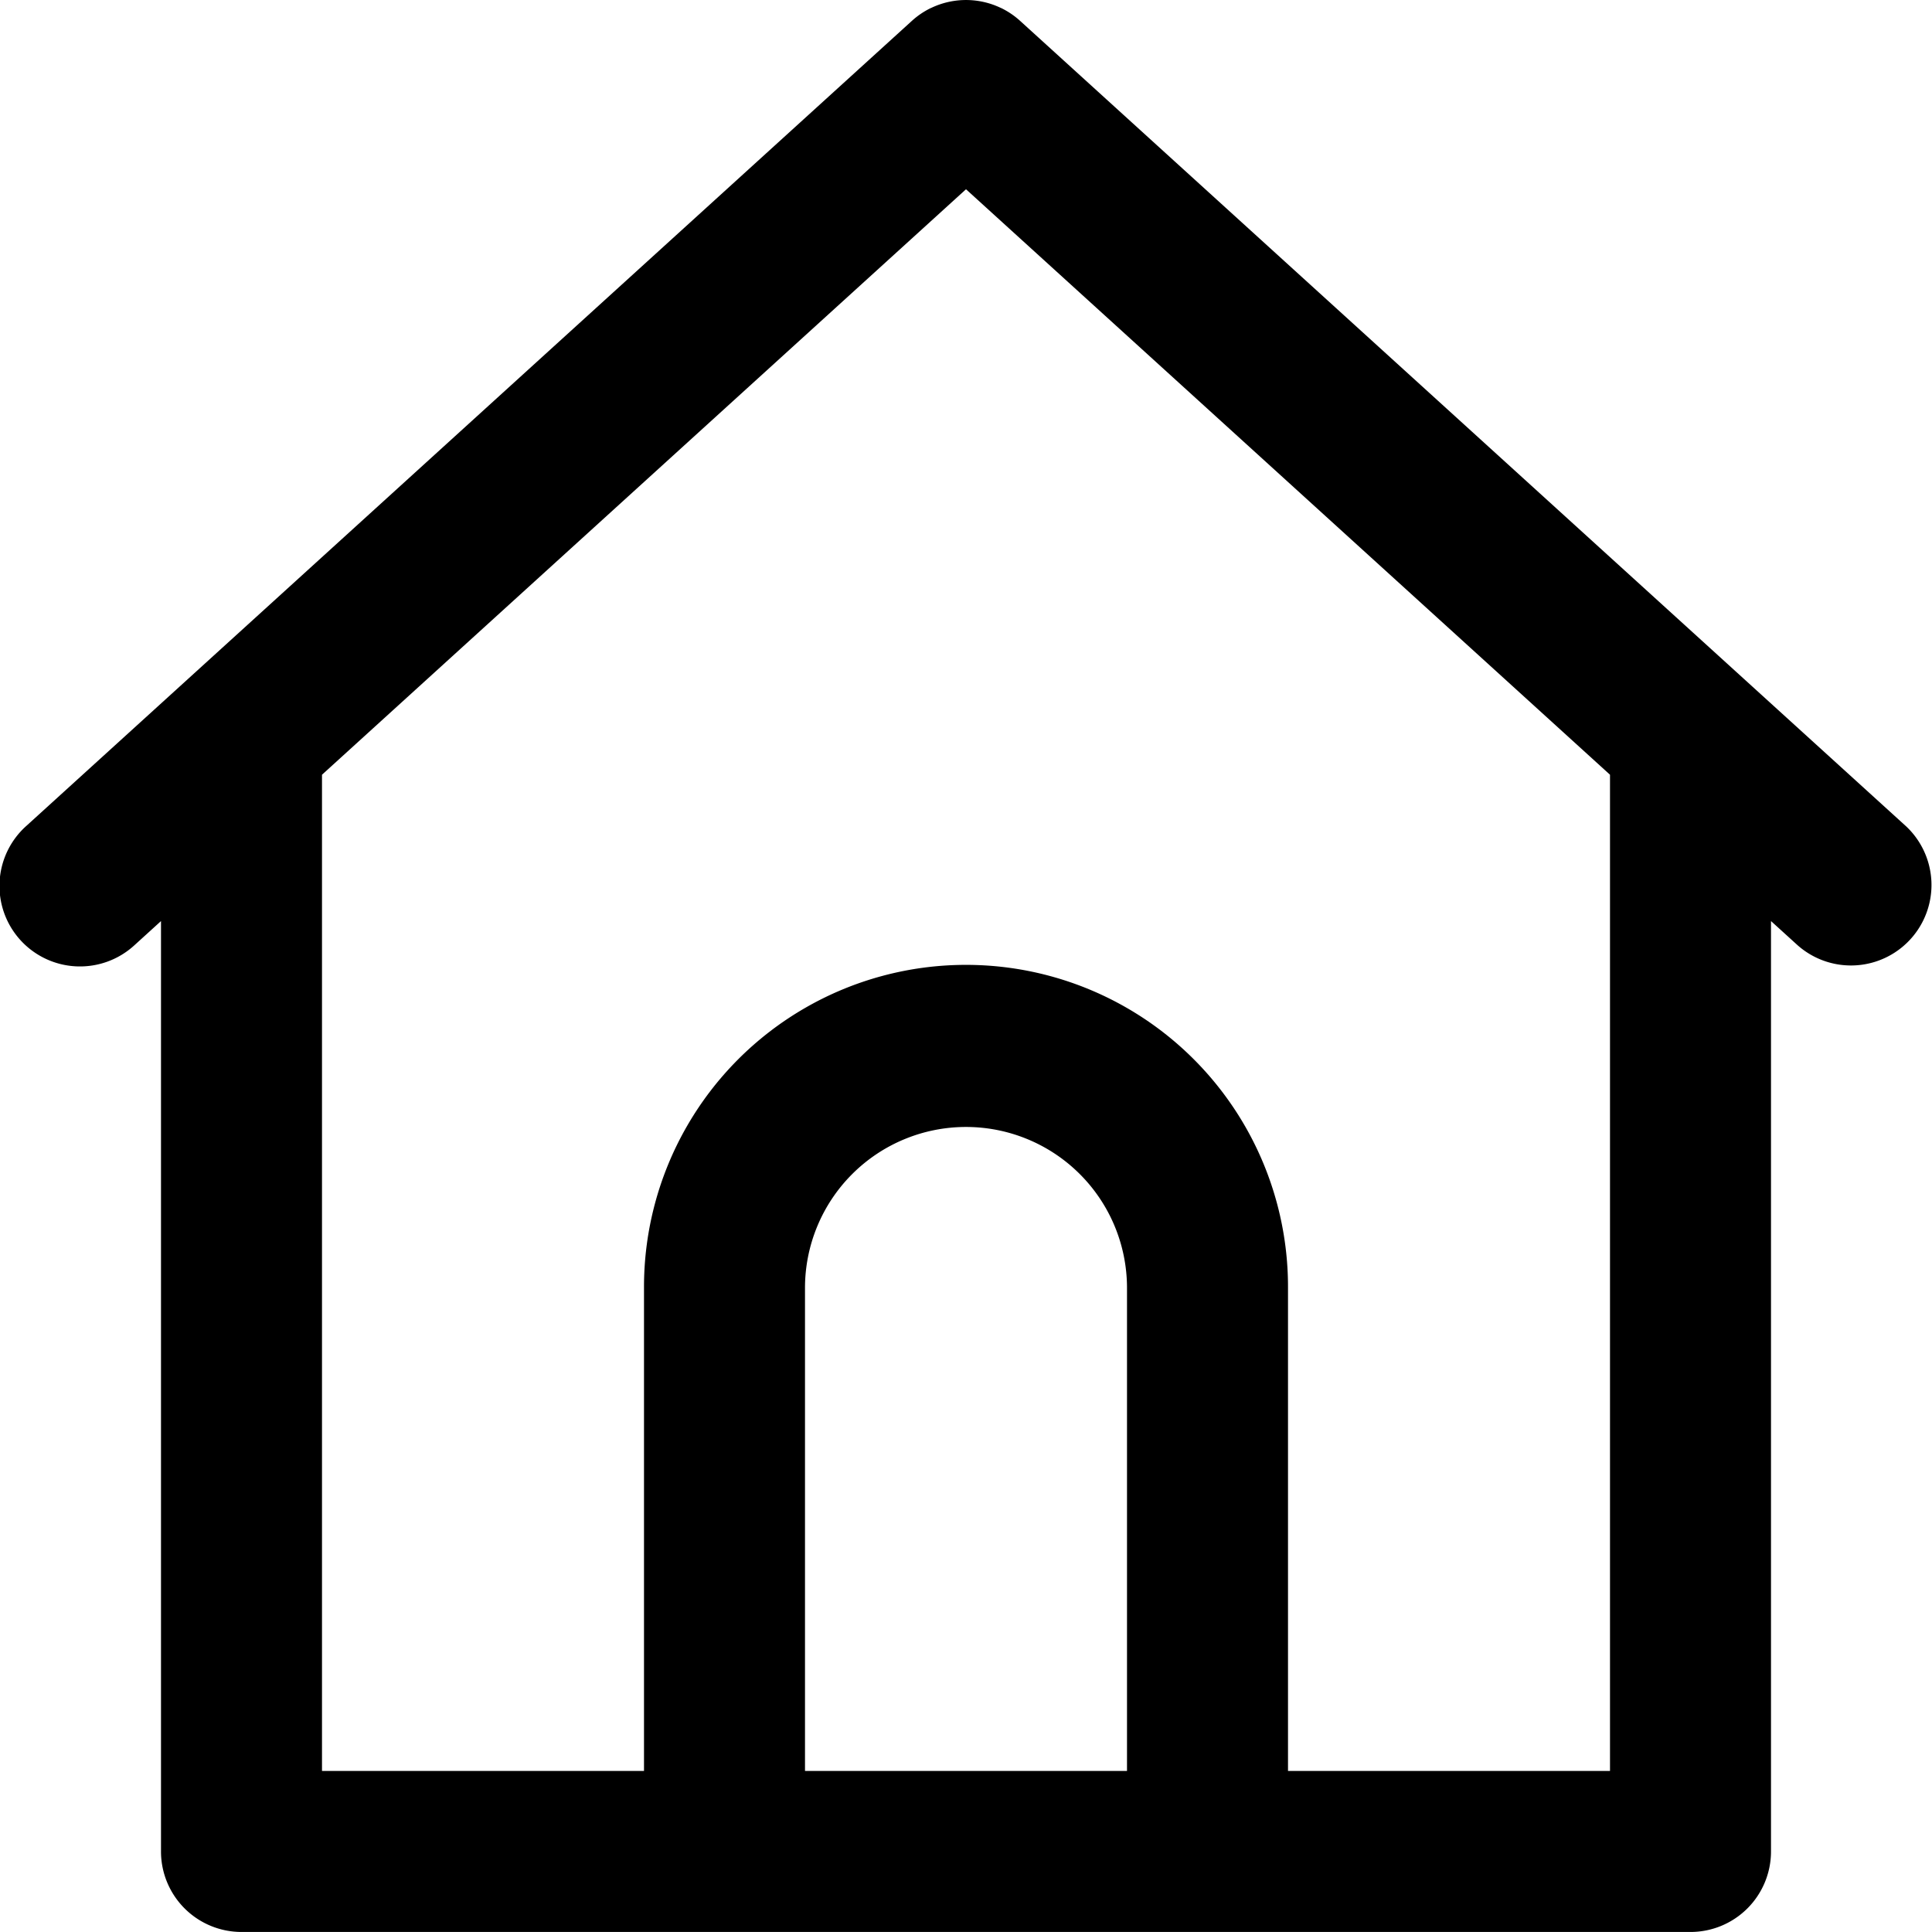 <svg xmlns="http://www.w3.org/2000/svg" viewBox="0 0 512 511.99">
  <path d="M505.017 218.872L272.571 7.558l-2.221-2.019a21.334 21.334 0 00-4.973-3.381c-.079-.038-.161-.066-.24-.1a21.359 21.359 0 00-18.276 0c-.079.037-.161.065-.24.1a21.334 21.334 0 00-4.973 3.381l-2.189 1.99L6.983 218.872a21.334 21.334 0 1028.7 31.571l6.983-6.348v246.563A21.333 21.333 0 0064 511.991h384a21.333 21.333 0 0021.333-21.333V244.091l6.983 6.348a21.334 21.334 0 0028.7-31.571zM213.333 469.325v-128a42.667 42.667 0 0185.334 0v128zm213.334 0h-85.333v-128a85.334 85.334 0 10-170.667 0v128H85.333V205.311L256 50.156l170.667 155.155z"/>
</svg>
